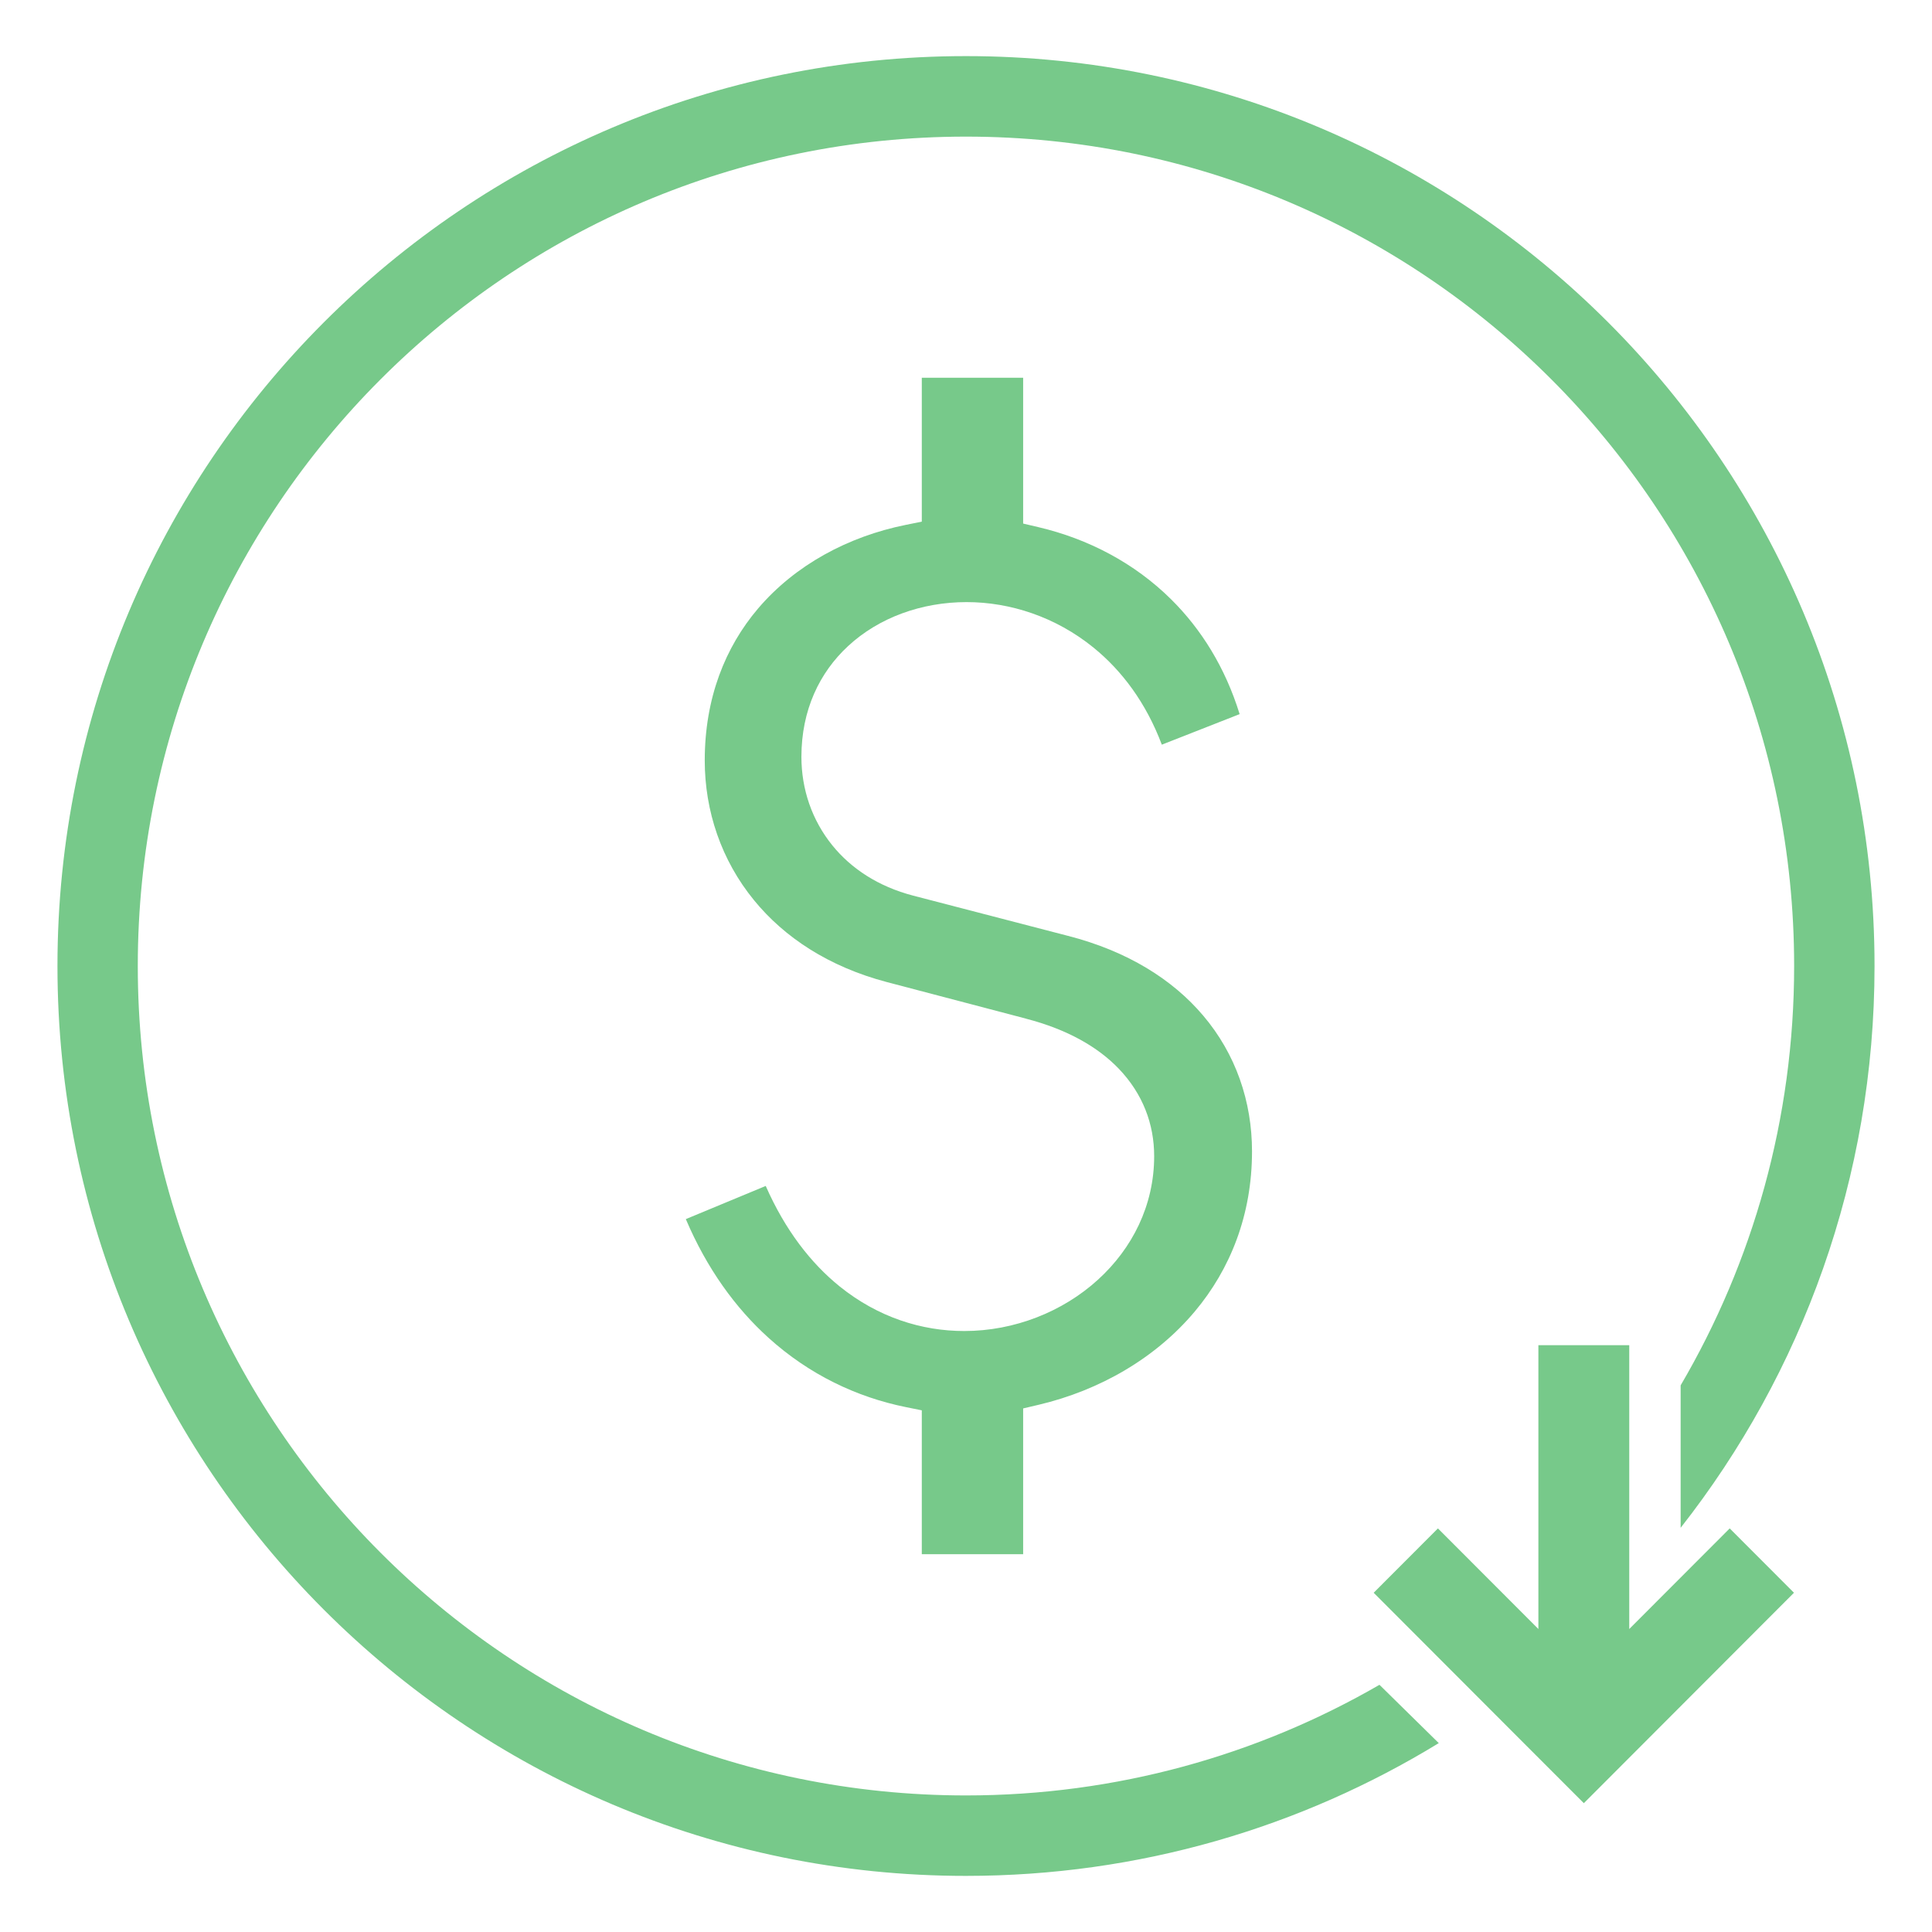 <?xml version="1.0" encoding="UTF-8" standalone="no"?>
<svg
   xmlns:dc="http://purl.org/dc/elements/1.1/"
   xmlns:cc="http://creativecommons.org/ns#"
   xmlns:rdf="http://www.w3.org/1999/02/22-rdf-syntax-ns#"
   xmlns:svg="http://www.w3.org/2000/svg"
   xmlns="http://www.w3.org/2000/svg"
   xmlns:sodipodi="http://sodipodi.sourceforge.net/DTD/sodipodi-0.dtd"
   xmlns:inkscape="http://www.inkscape.org/namespaces/inkscape"
   inkscape:version="1.0 (4035a4fb49, 2020-05-01)"
   sodipodi:docname="depositar_icon.svg"
   id="svg8"
   version="1.1"
   viewBox="0 0 210 210"
   height="210mm"
   width="210mm">
  <defs
     id="defs2">
    <pattern
       id="EMFhbasepattern"
       patternUnits="userSpaceOnUse"
       width="6"
       height="6"
       x="0"
       y="0" />
    <pattern
       id="EMFhbasepattern-3"
       patternUnits="userSpaceOnUse"
       width="6"
       height="6"
       x="0"
       y="0" />
    <pattern
       id="EMFhbasepattern-7"
       patternUnits="userSpaceOnUse"
       width="6"
       height="6"
       x="0"
       y="0" />
    <pattern
       id="EMFhbasepattern-6"
       patternUnits="userSpaceOnUse"
       width="6"
       height="6"
       x="0"
       y="0" />
    <pattern
       id="EMFhbasepattern-62"
       patternUnits="userSpaceOnUse"
       width="6"
       height="6"
       x="0"
       y="0" />
  </defs>
  <sodipodi:namedview
     inkscape:snap-object-midpoints="true"
     inkscape:window-maximized="1"
     inkscape:window-y="-8"
     inkscape:window-x="-8"
     inkscape:window-height="1057"
     inkscape:window-width="1920"
     showgrid="false"
     inkscape:document-rotation="0"
     inkscape:current-layer="layer1"
     inkscape:document-units="mm"
     inkscape:cy="557.26355"
     inkscape:cx="233.1142"
     inkscape:zoom="0.7"
     inkscape:pageshadow="2"
     inkscape:pageopacity="0.0"
     borderopacity="1.0"
     bordercolor="#666666"
     pagecolor="#ffffff"
     id="base" />
  <g
     id="layer1"
     inkscape:groupmode="layer"
     inkscape:label="Layer 1">
    <path
       id="path1513"
       d="m 136.089,125.158 c 0,-5.429 -1.764,-10.594 -5.313,-14.773 -3.322,-3.921 -8.216,-6.999 -14.71,-8.668 h -0.01 L 99.262,97.353 c -3.806,-0.992 -6.752,-2.949 -8.789,-5.465 -2.228,-2.748 -3.363,-6.126 -3.363,-9.618 0,-5.103 1.975,-9.169 5.065,-12.036 3.368,-3.13 8.041,-4.788 12.889,-4.788 4.714,0 9.671,1.591 13.813,4.959 3.084,2.51 5.699,5.997 7.407,10.538 l 8.459,-3.321 c -1.573,-5.088 -4.178,-9.236 -7.438,-12.469 -4.018,-3.983 -9.057,-6.586 -14.401,-7.846 l -1.692,-0.398 V 41.059 h -11.017 v 15.641 l -1.759,0.356 c -6.241,1.26 -12.002,4.349 -16.041,9.091 -3.569,4.2 -5.792,9.737 -5.792,16.509 0,5.506 1.805,10.853 5.354,15.192 3.301,4.045 8.129,7.232 14.426,8.895 l 15.133,3.977 v 0.005 c 4.472,1.157 7.809,3.063 10.094,5.444 2.605,2.722 3.843,6.007 3.843,9.504 0,5.357 -2.388,10.036 -6.102,13.42 -3.827,3.487 -9.078,5.584 -14.545,5.584 -4.627,0 -9.372,-1.493 -13.534,-4.845 -3.136,-2.531 -5.926,-6.121 -8.041,-10.925 l -8.686,3.605 c 2.3,5.398 5.405,9.665 8.99,12.903 4.431,4.008 9.604,6.452 14.901,7.526 l 1.759,0.356 v 15.641 h 11.017 v -15.848 l 1.692,-0.398 c 6.659,-1.575 12.719,-5.078 16.969,-10.145 3.843,-4.582 6.215,-10.47 6.215,-17.392 z"
       style="fill:#77c98a;fill-opacity:1;fill-rule:nonzero;stroke:none;stroke-width:0.137" />
    <path
       d="m 104.997,203.901 c -27.27,0 -51.955,-11.069 -69.827,-28.968 C 17.299,157.035 6.246,132.313 6.246,105.003 6.246,77.693 17.299,52.966 35.17,35.068 53.042,17.169 77.728,6.099 104.997,6.099 c 27.27,0 51.961,11.07 69.832,28.968 17.872,17.898 28.925,42.625 28.925,69.935 0,23.043 -7.876,44.252 -21.075,61.066 v -15.486 c 7.84,-13.373 12.337,-28.952 12.337,-45.58 0,-24.898 -10.073,-47.434 -26.367,-63.747 C 152.362,24.938 129.858,14.85 104.997,14.85 c -24.856,0 -47.359,10.088 -63.653,26.406 -16.288,16.313 -26.367,38.849 -26.367,63.747 0,24.892 10.078,47.429 26.367,63.747 16.294,16.313 38.797,26.406 63.653,26.406 16.371,0 31.721,-4.38 44.946,-12.025 l 6.447,6.338 c -14.968,9.153 -32.567,14.432 -51.393,14.432 z m 67.16,-7.903 -6.989,-6.994 -15.855,-15.879 6.984,-6.994 10.919,10.935 v -30.848 h 9.877 v 30.848 l 10.919,-10.935 6.984,6.994 -15.855,15.879 z"
       style="fill:#77c98a;fill-opacity:1;fill-rule:nonzero;stroke:none;stroke-width:0.137"
       id="path1511" />
  </g>
</svg>
